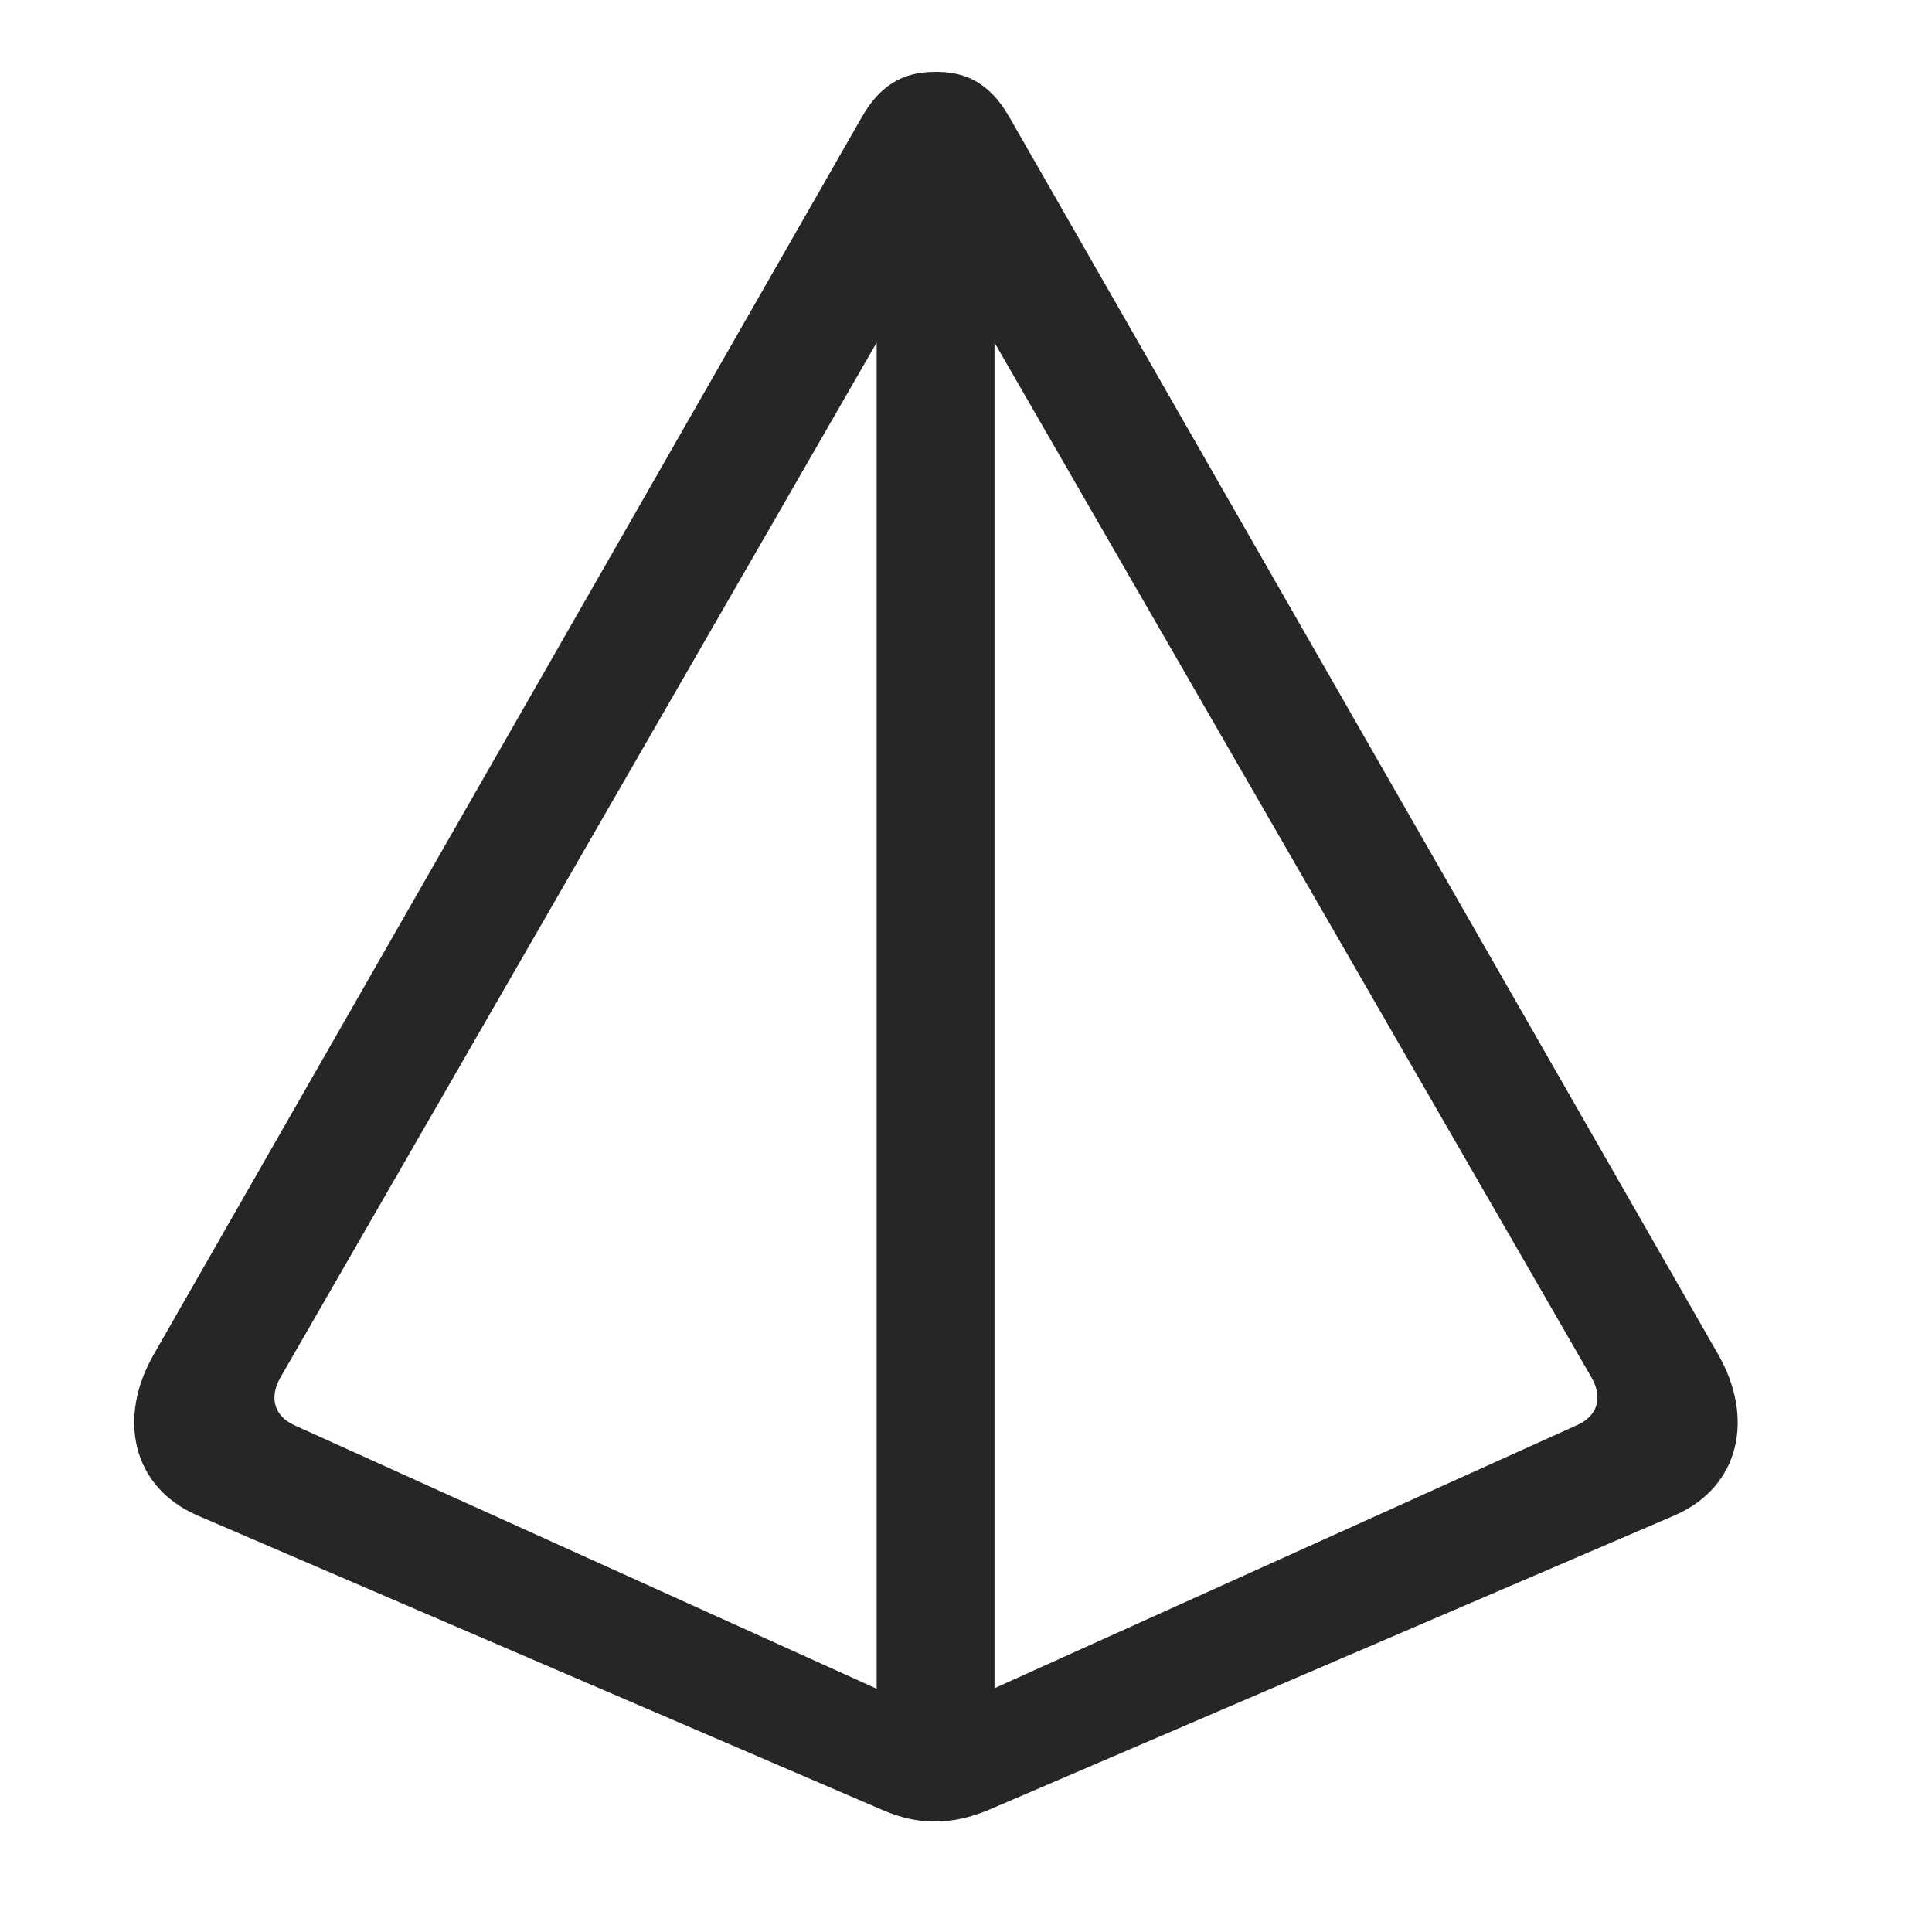 <svg width="29" height="29" viewBox="0 0 29 29" fill="currentColor" xmlns="http://www.w3.org/2000/svg">
<g clip-path="url(#clip0_2207_36675)">
<path d="M2.307 20.332C1.768 21.27 1.967 22.313 2.963 22.747L13.264 27.176C13.78 27.399 14.295 27.399 14.846 27.165L25.135 22.747C26.131 22.313 26.33 21.27 25.791 20.332L15.151 1.758C14.823 1.184 14.424 1.079 14.049 1.079C13.662 1.079 13.264 1.184 12.936 1.758L2.307 20.332ZM4.205 20.684L13.826 3.985C13.885 3.891 13.955 3.844 14.049 3.844C14.143 3.844 14.213 3.879 14.26 3.985L23.893 20.684C24.069 21 23.963 21.258 23.682 21.387L14.471 25.547C14.143 25.7 13.955 25.7 13.651 25.571L4.405 21.387C4.135 21.258 4.03 21 4.205 20.684ZM13.159 26.45H14.928V2.86H13.159V26.45Z" fill="currentColor" fill-opacity="0.85"/>
</g>
<defs>
<clipPath id="clip0_2207_36675">
<rect width="24.069" height="27.226" fill="currentColor" transform="translate(2.015 0.116)"/>
</clipPath>
</defs>
</svg>

